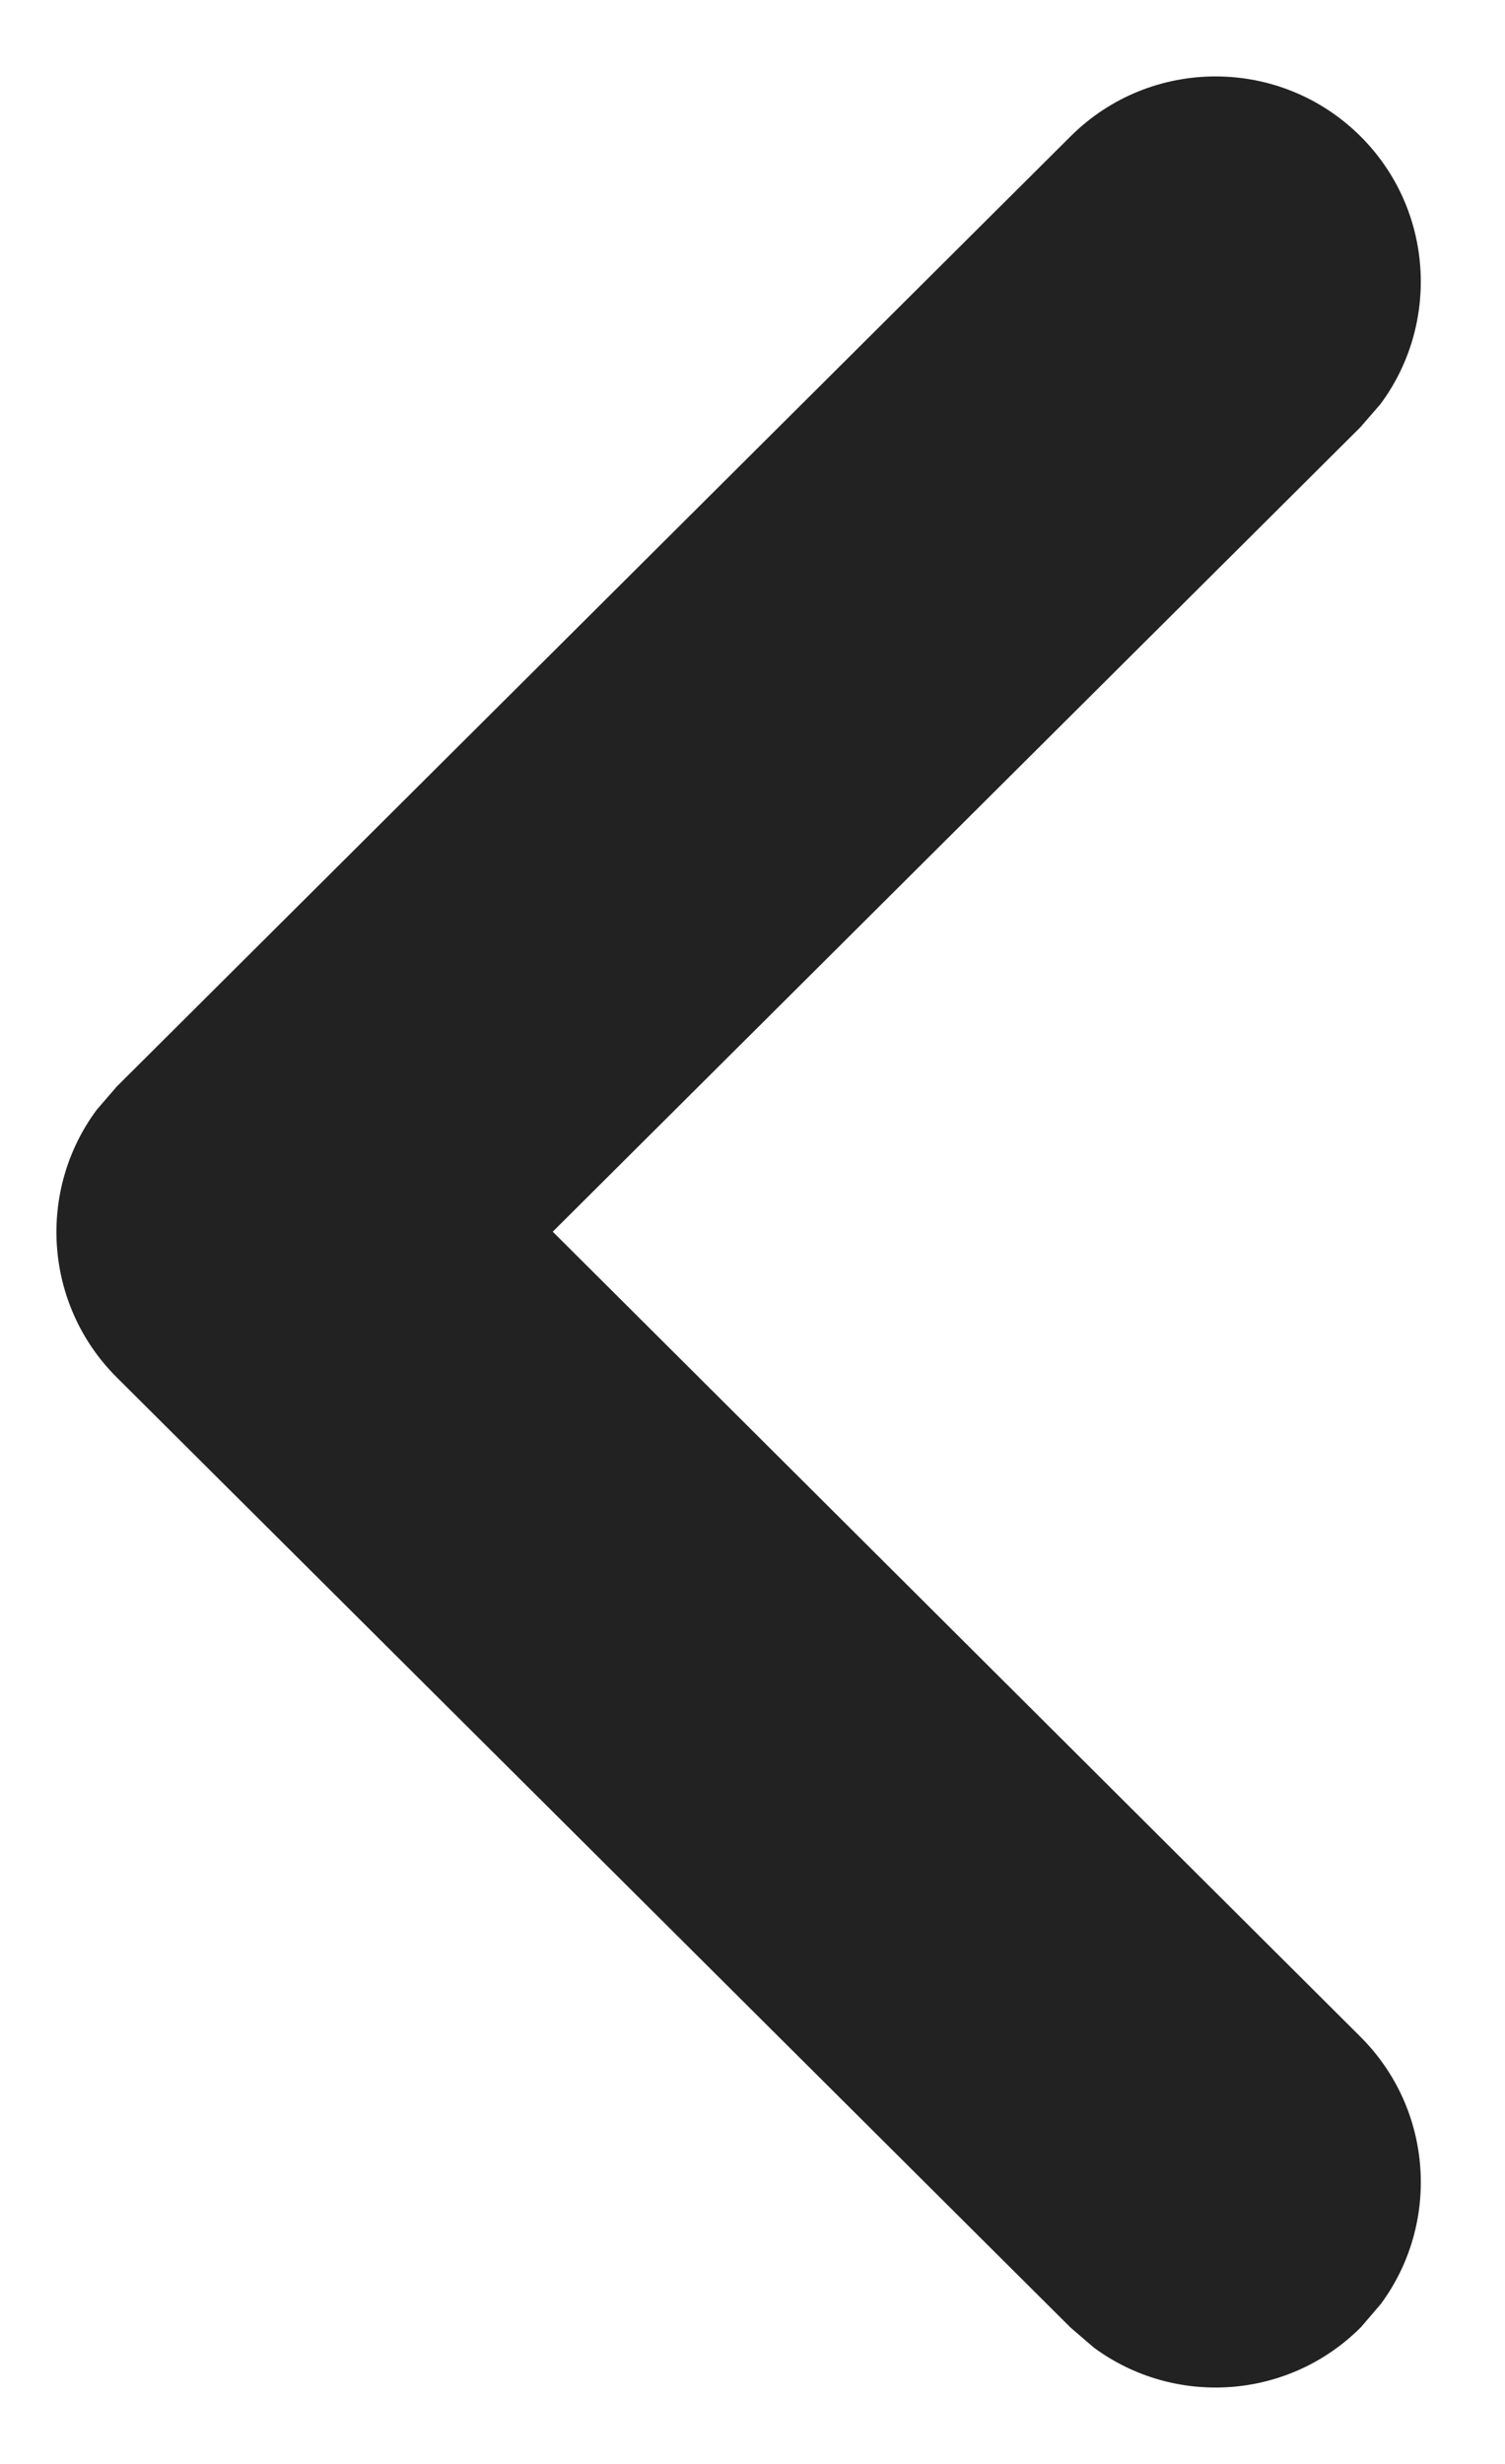 <svg width="11" height="18" viewBox="0 0 11 18" fill="none" xmlns="http://www.w3.org/2000/svg">
<path d="M9.948 1C10.479 1.533 10.525 2.367 10.089 2.953L9.943 3.121L4.04 8.998L9.943 14.879C10.477 15.411 10.527 16.244 10.092 16.832L9.948 17C9.416 17.534 8.583 17.584 7.995 17.15L7.826 17.005L0.854 10.063C0.319 9.53 0.27 8.694 0.708 8.106L0.854 7.937L7.826 0.995C8.413 0.411 9.363 0.413 9.948 1Z" fill="#222222"/>
</svg>
